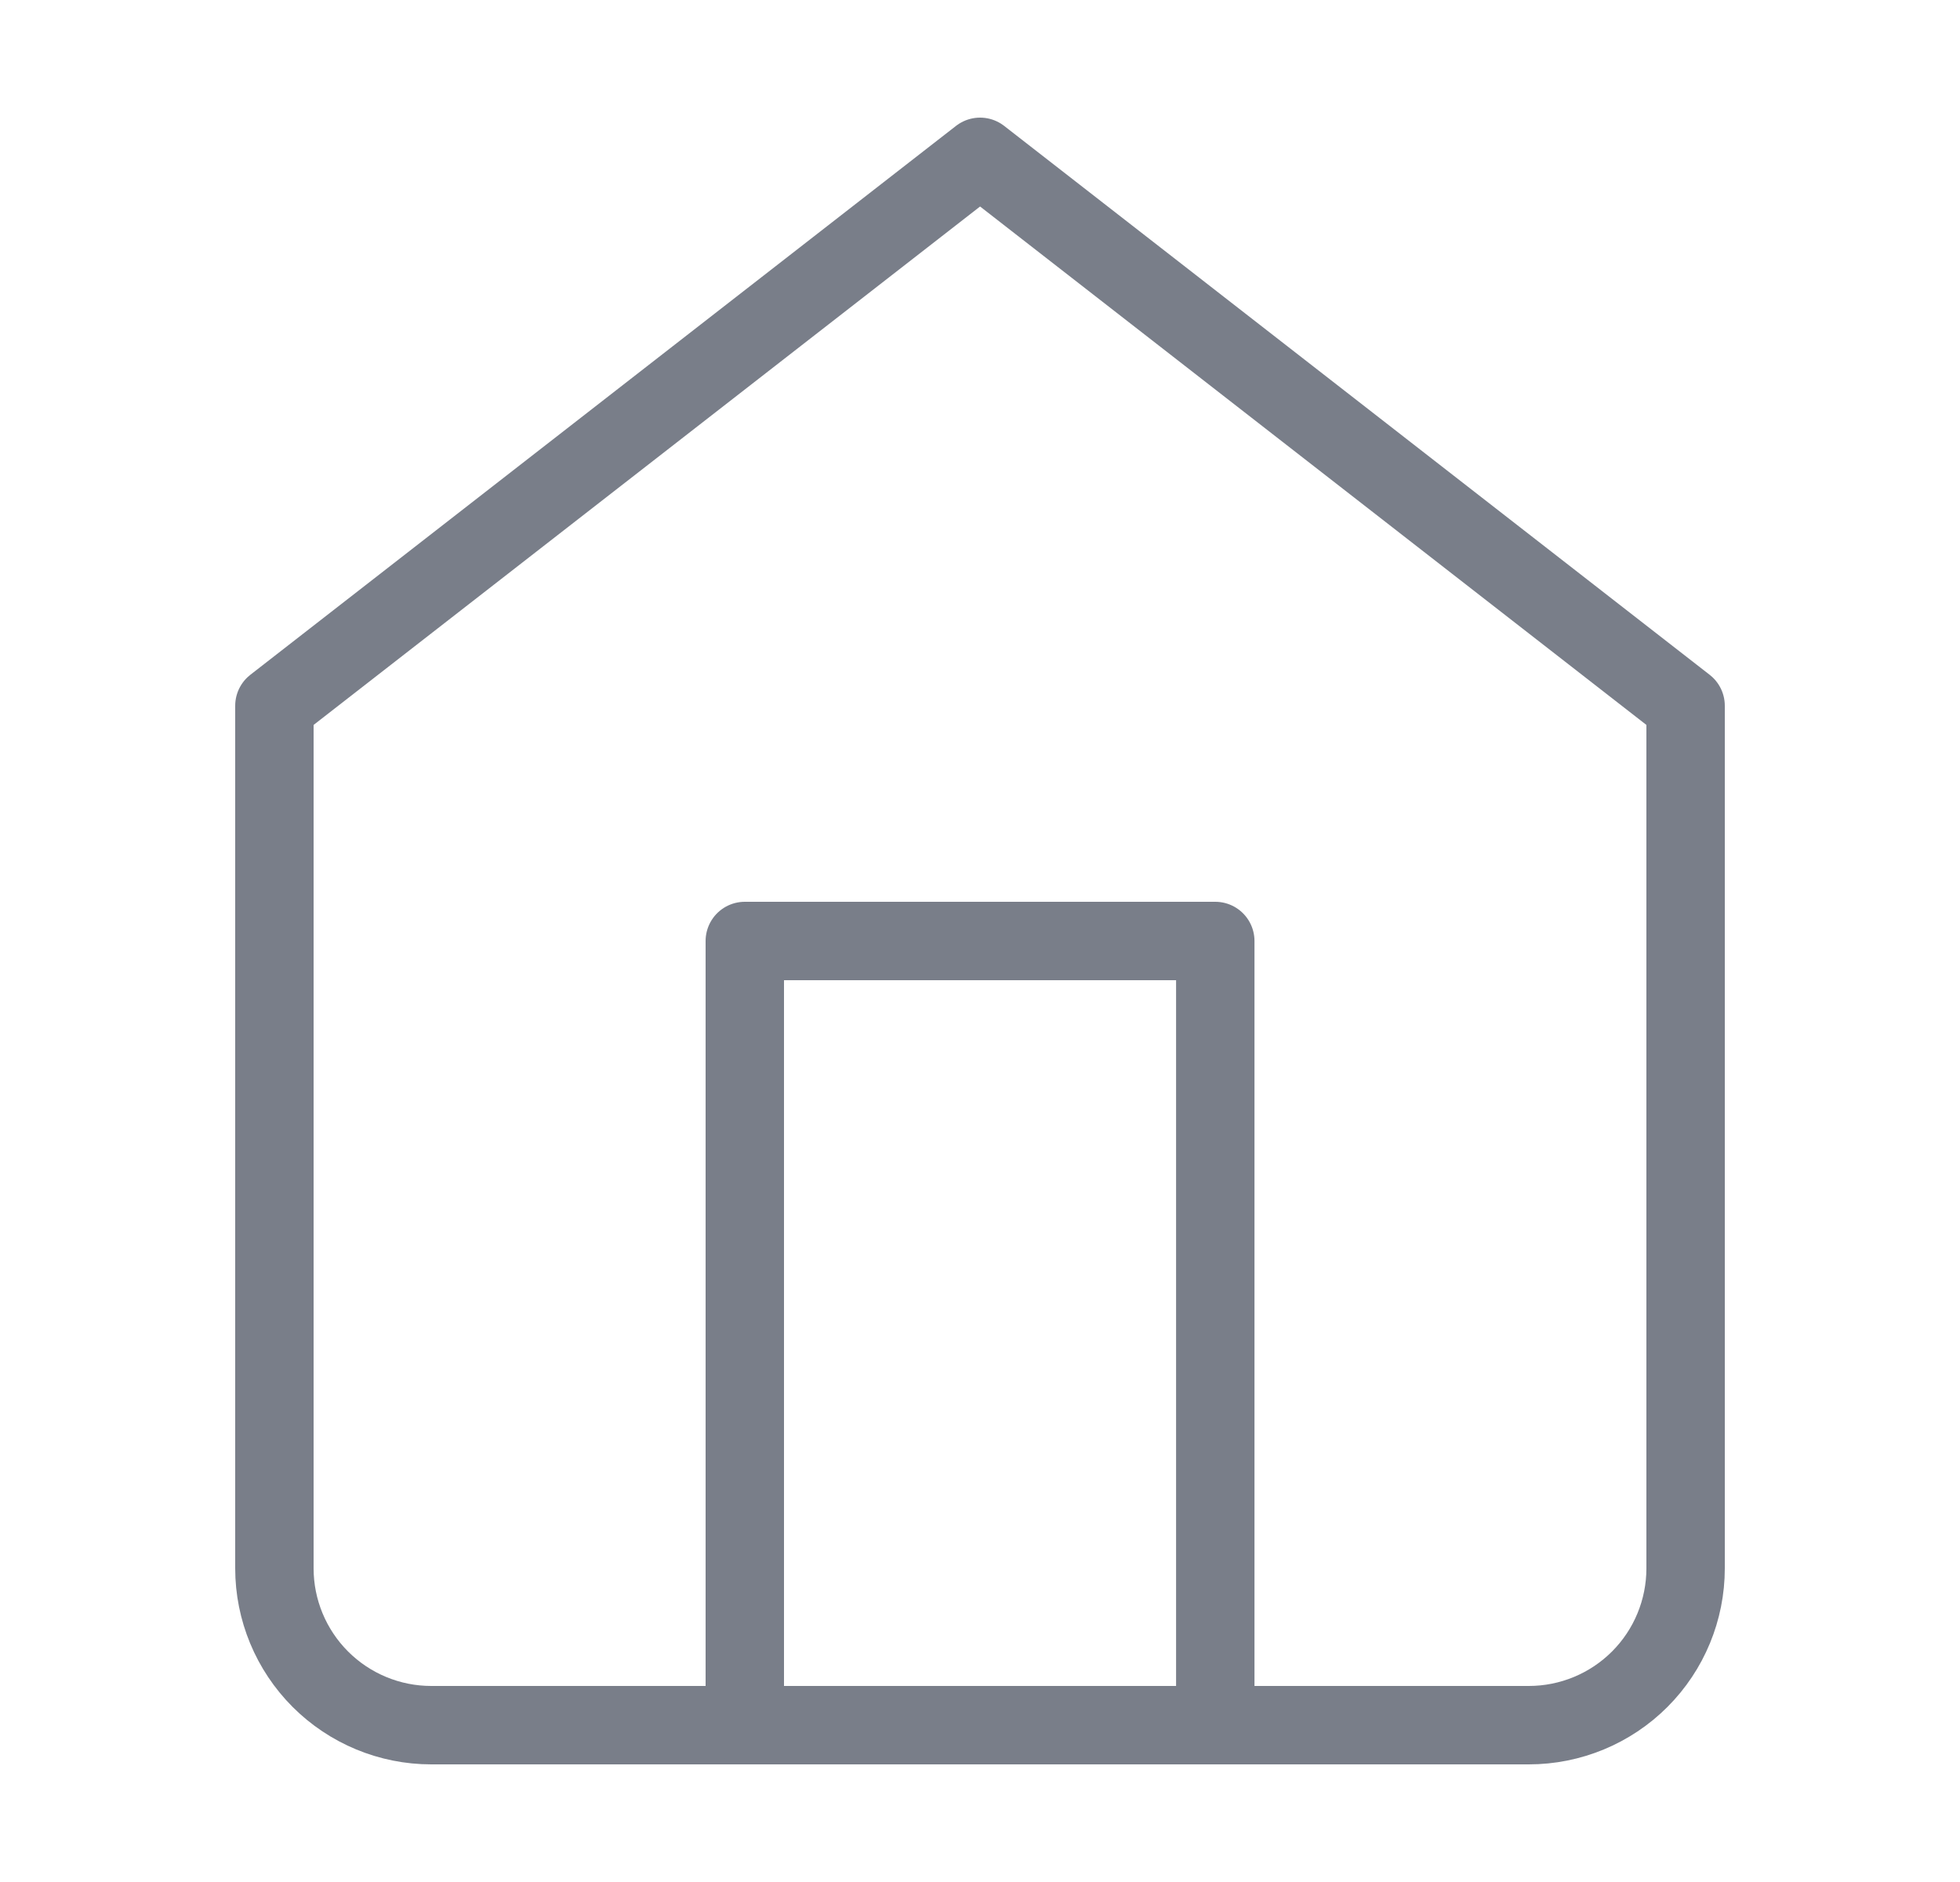 <svg width="25" height="24" viewBox="0 0 25 24" fill="none" xmlns="http://www.w3.org/2000/svg">
<path d="M3.5 9L12.501 2L21.5 9V20C21.5 20.53 21.29 21.039 20.915 21.414C20.54 21.789 20.031 22 19.5 22H5.5C4.97 22 4.461 21.789 4.086 21.414C3.711 21.039 3.5 20.53 3.5 20V9Z" stroke="#797E89" stroke-linecap="round" stroke-linejoin="round"/>
<path d="M9.5 22V12H15.501V22" stroke="#797E89" stroke-linecap="round" stroke-linejoin="round"/>
</svg>
